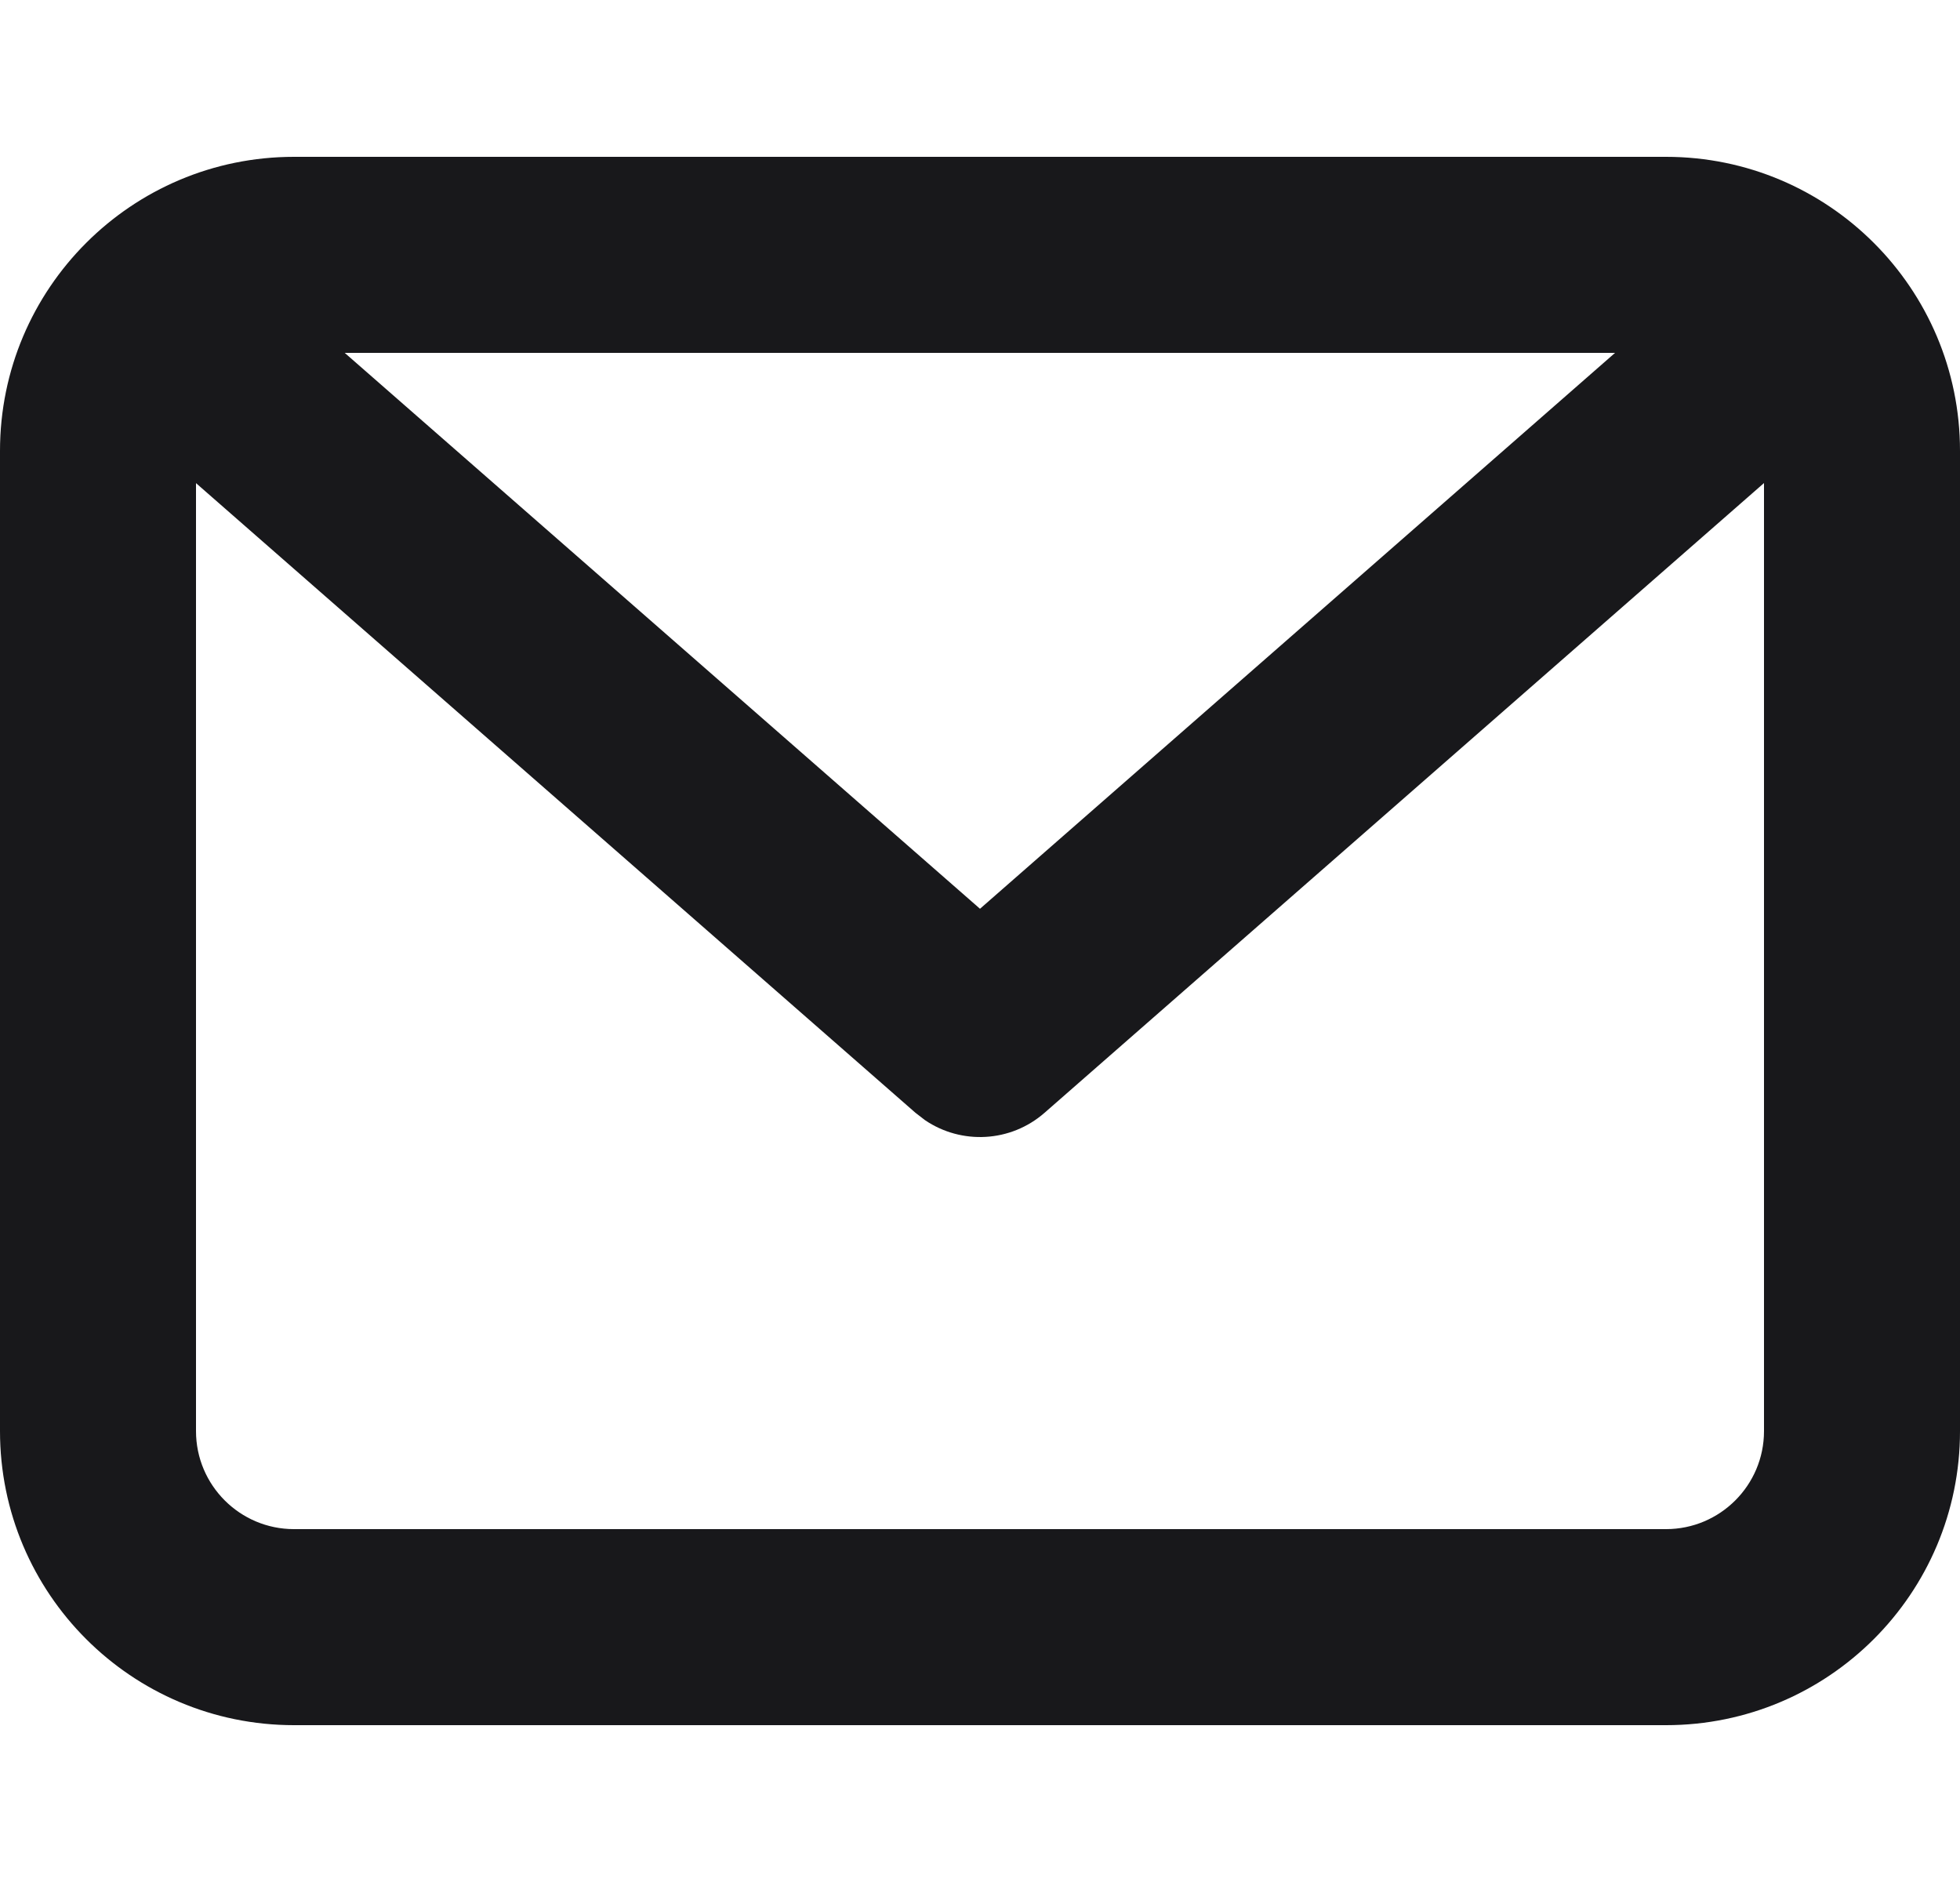 <svg width="25" height="24" viewBox="0 0 25 20" fill="none" xmlns="http://www.w3.org/2000/svg">
<path fill-rule="evenodd" clip-rule="evenodd" d="M21.25 0C23.321 0 25 1.679 25 3.75V16.25C25 18.321 23.321 20 21.25 20H3.75C1.679 20 0 18.321 0 16.25V3.75C0 1.679 1.679 0 3.75 0H21.25ZM22.5 4.16L13.323 12.191C12.891 12.569 12.264 12.6 11.799 12.285L11.677 12.191L2.5 4.161V16.25C2.5 16.94 3.06 17.5 3.75 17.5H21.25C21.94 17.5 22.5 16.94 22.5 16.25V4.16ZM20.6 2.5H4.397L12.5 9.589L20.6 2.5Z" fill="#18181B"/>
</svg>
